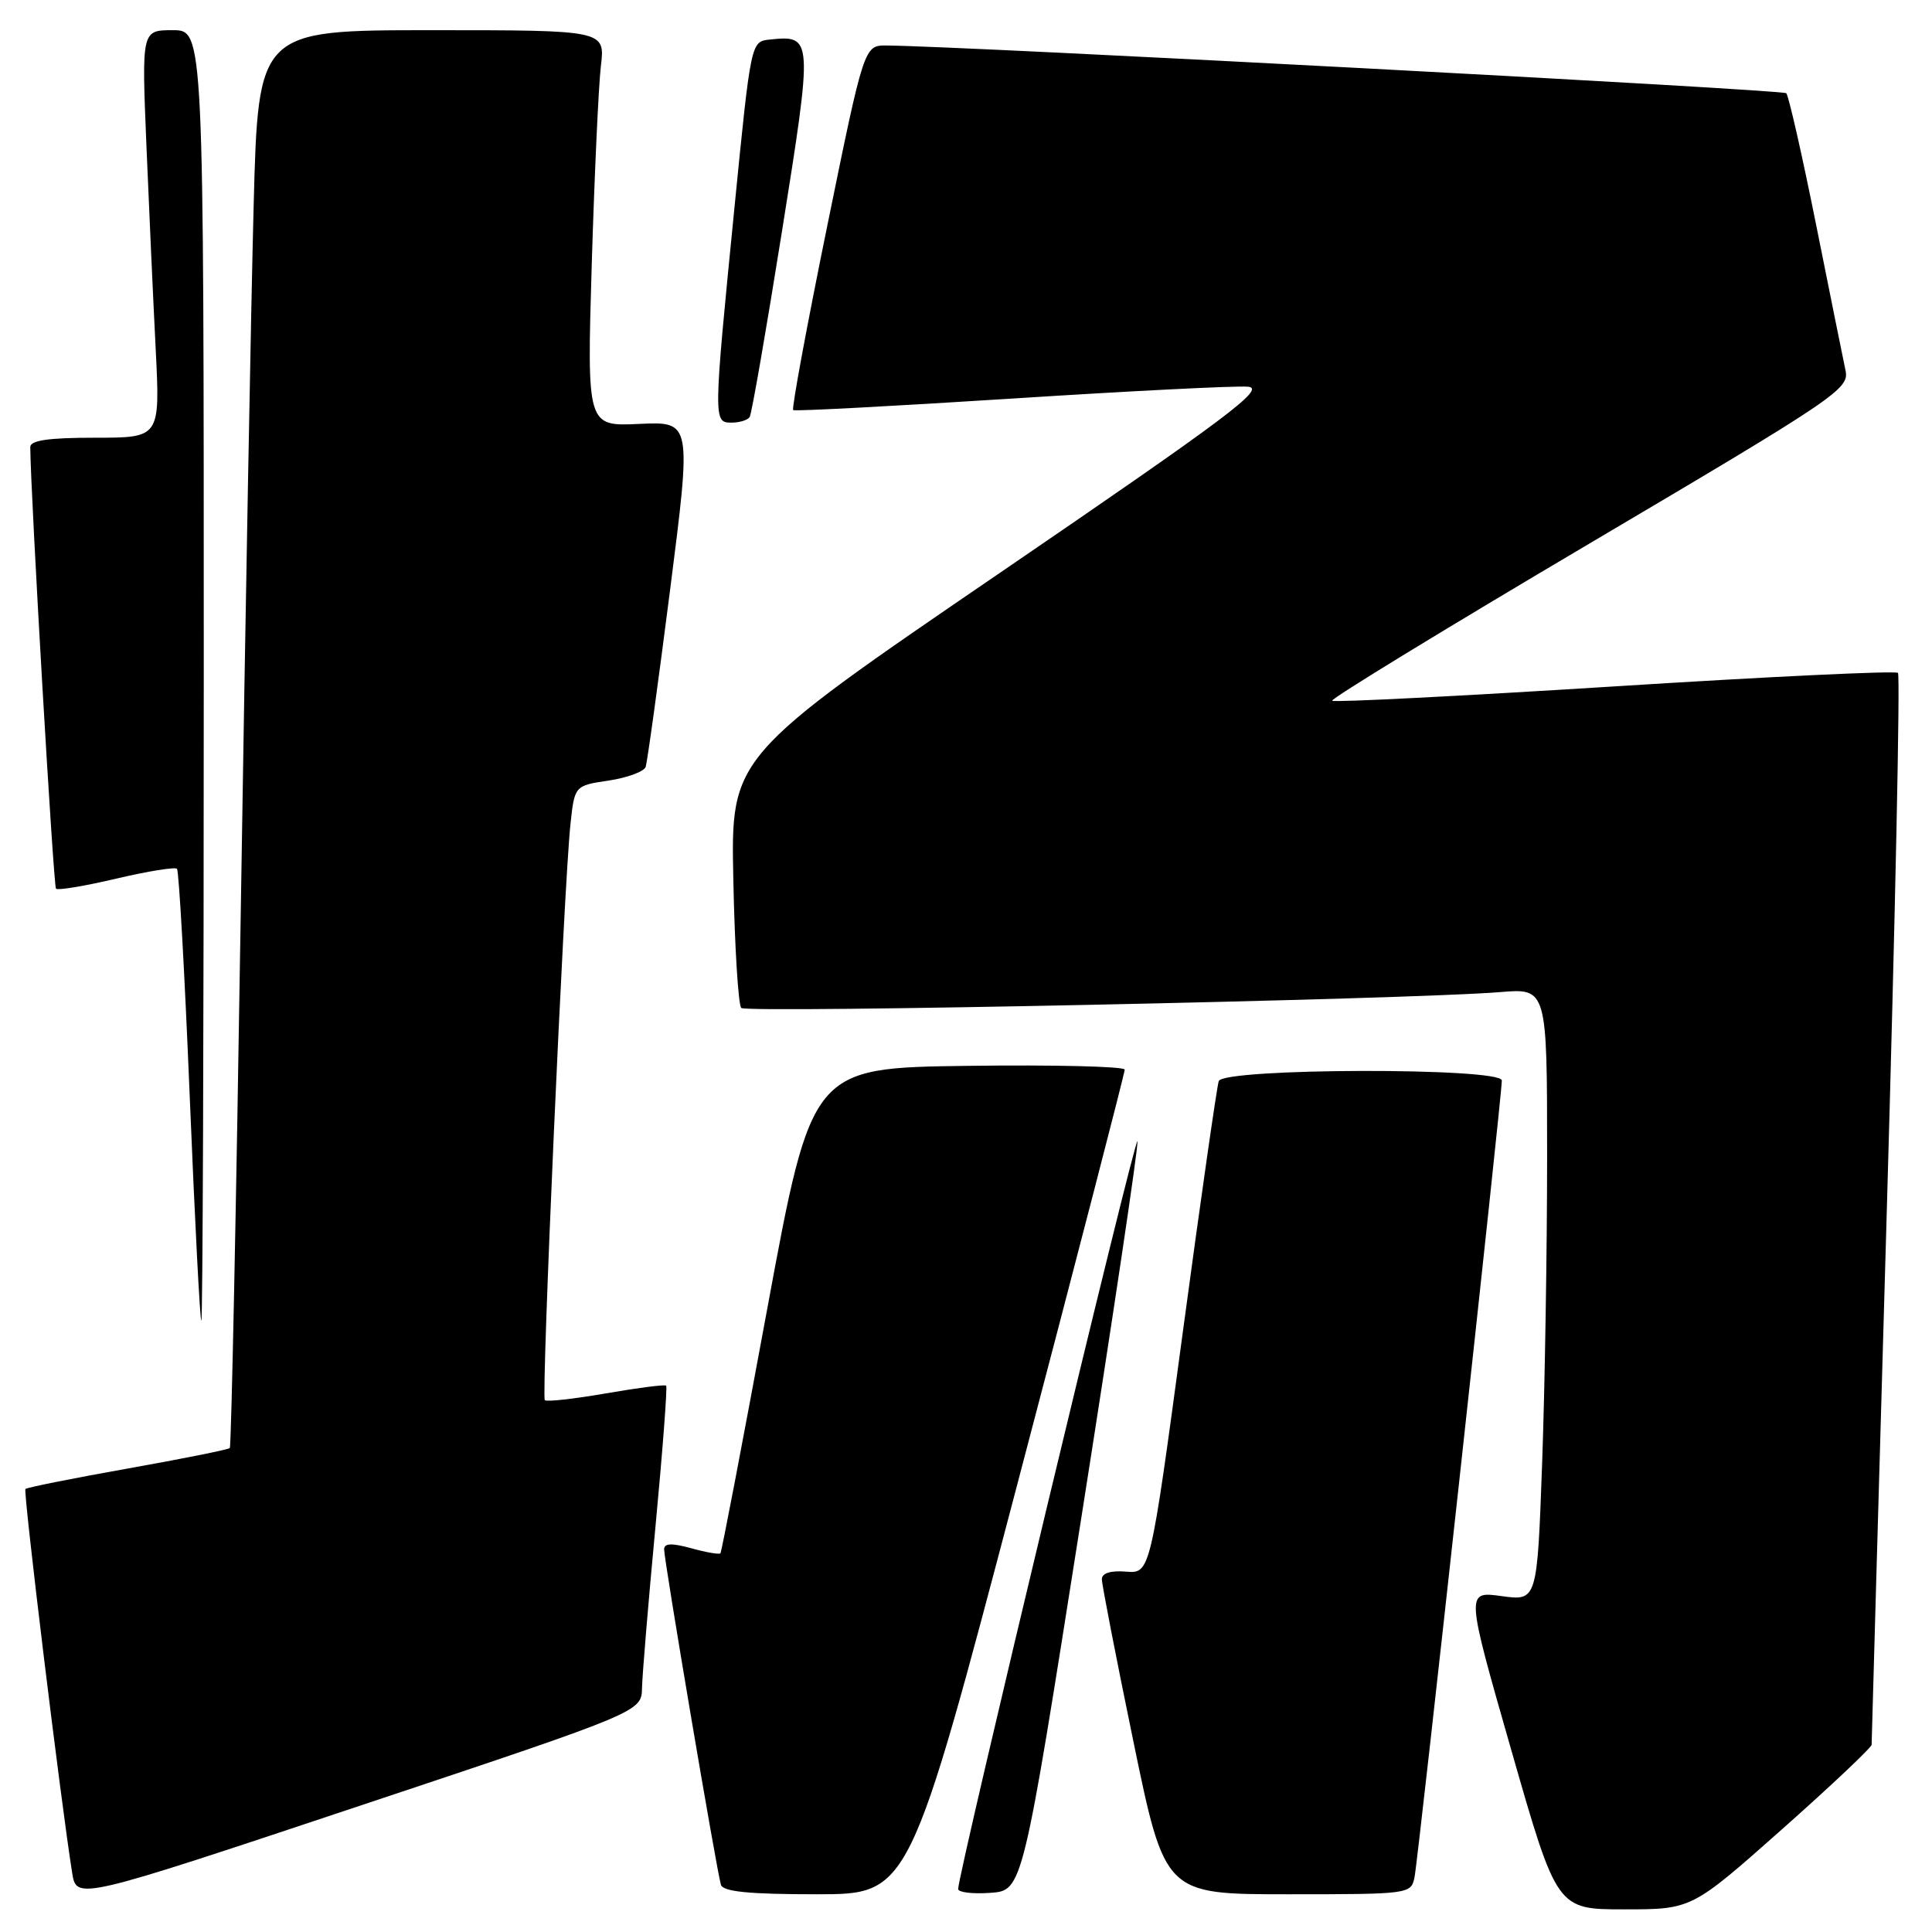 <?xml version="1.0" encoding="UTF-8" standalone="no"?>
<!DOCTYPE svg PUBLIC "-//W3C//DTD SVG 1.1//EN" "http://www.w3.org/Graphics/SVG/1.1/DTD/svg11.dtd" >
<svg xmlns="http://www.w3.org/2000/svg" xmlns:xlink="http://www.w3.org/1999/xlink" version="1.1" viewBox="0 0 256 256">
 <g >
 <path fill="currentColor"
d=" M 236.08 242.43 C 242.64 236.61 248.00 231.55 248.00 231.18 C 248.00 230.81 248.91 198.82 250.02 160.10 C 251.13 121.39 251.80 89.46 251.49 89.16 C 251.19 88.86 234.30 89.66 213.95 90.95 C 193.60 92.23 176.76 93.09 176.52 92.85 C 176.28 92.61 191.61 83.25 210.58 72.04 C 243.50 52.59 245.06 51.54 244.54 49.08 C 244.24 47.66 242.48 38.95 240.63 29.71 C 238.78 20.48 237.00 12.67 236.69 12.35 C 236.22 11.88 127.40 6.10 117.50 6.03 C 114.50 6.00 114.50 6.00 109.60 30.01 C 106.90 43.22 104.88 54.17 105.10 54.34 C 105.32 54.51 118.32 53.82 134.00 52.82 C 149.68 51.81 163.79 51.10 165.36 51.24 C 167.79 51.46 162.79 55.21 132.53 75.88 C 96.83 100.26 96.83 100.26 97.17 116.55 C 97.35 125.51 97.83 133.16 98.22 133.56 C 98.94 134.28 186.87 132.44 198.75 131.46 C 205.00 130.94 205.00 130.94 205.00 153.31 C 205.00 165.61 204.70 183.88 204.34 193.91 C 203.68 212.14 203.68 212.14 198.95 211.49 C 194.22 210.84 194.22 210.84 200.26 231.92 C 206.30 253.00 206.30 253.00 215.23 253.00 C 224.16 253.00 224.16 253.00 236.08 242.43 Z  M 85.07 223.67 C 85.11 221.92 85.91 212.27 86.86 202.21 C 87.81 192.15 88.44 183.78 88.27 183.61 C 88.10 183.43 84.51 183.90 80.29 184.63 C 76.08 185.36 72.43 185.77 72.19 185.53 C 71.71 185.04 74.71 117.56 75.58 109.30 C 76.13 104.10 76.13 104.10 80.65 103.43 C 83.13 103.05 85.34 102.24 85.55 101.62 C 85.77 101.01 87.22 90.45 88.79 78.17 C 91.64 55.85 91.64 55.85 84.71 56.17 C 77.77 56.50 77.77 56.50 78.41 35.00 C 78.77 23.17 79.31 11.36 79.62 8.75 C 80.19 4.00 80.19 4.00 57.21 4.00 C 34.22 4.00 34.22 4.00 33.61 27.25 C 33.27 40.04 32.50 82.22 31.90 121.00 C 31.30 159.78 30.65 191.67 30.45 191.87 C 30.25 192.08 24.16 193.30 16.91 194.59 C 9.66 195.88 3.57 197.10 3.37 197.30 C 3.05 197.61 8.05 238.68 9.56 248.15 C 10.14 251.79 10.14 251.79 47.57 239.31 C 85.00 226.83 85.00 226.83 85.07 223.67 Z  M 134.78 196.75 C 142.63 166.91 149.04 142.15 149.03 141.73 C 149.01 141.31 139.67 141.08 128.28 141.23 C 107.56 141.50 107.56 141.50 101.65 173.50 C 98.40 191.10 95.62 205.65 95.46 205.82 C 95.31 206.00 93.57 205.70 91.59 205.15 C 88.99 204.44 88.00 204.48 88.00 205.30 C 88.00 206.79 95.00 248.13 95.53 249.75 C 95.83 250.66 99.28 251.00 108.22 251.00 C 120.50 251.00 120.50 251.00 134.78 196.75 Z  M 143.22 201.50 C 147.47 174.55 150.85 151.92 150.72 151.22 C 150.51 150.02 126.88 248.56 126.96 250.31 C 126.98 250.75 128.91 250.98 131.25 250.81 C 135.50 250.50 135.50 250.50 143.22 201.50 Z  M 187.43 248.75 C 187.92 246.44 199.00 145.29 199.00 143.17 C 199.00 141.43 162.11 141.51 161.49 143.25 C 161.25 143.94 159.10 158.90 156.73 176.50 C 152.42 208.50 152.42 208.50 149.21 208.25 C 147.17 208.08 146.00 208.45 146.00 209.25 C 146.00 209.94 147.88 219.61 150.18 230.75 C 154.36 251.00 154.36 251.00 170.66 251.00 C 186.76 251.00 186.97 250.97 187.43 248.75 Z  M 27.00 89.50 C 27.00 4.00 27.00 4.00 22.89 4.00 C 18.77 4.00 18.77 4.00 19.40 19.25 C 19.75 27.64 20.30 39.79 20.63 46.25 C 21.22 58.00 21.22 58.00 12.61 58.00 C 6.38 58.00 4.00 58.35 4.01 59.25 C 4.07 65.80 7.08 117.42 7.42 117.76 C 7.67 118.00 11.27 117.40 15.42 116.42 C 19.58 115.44 23.19 114.86 23.45 115.12 C 23.71 115.38 24.47 128.96 25.14 145.30 C 25.81 161.63 26.50 175.00 26.68 175.00 C 26.86 175.00 27.00 136.53 27.00 89.50 Z  M 99.34 55.25 C 99.60 54.84 101.52 43.78 103.61 30.69 C 107.73 4.88 107.72 4.65 102.00 5.24 C 99.50 5.50 99.50 5.50 97.32 27.50 C 94.51 55.85 94.51 56.00 96.94 56.00 C 98.01 56.00 99.09 55.66 99.34 55.25 Z "/>
</g>
</svg>